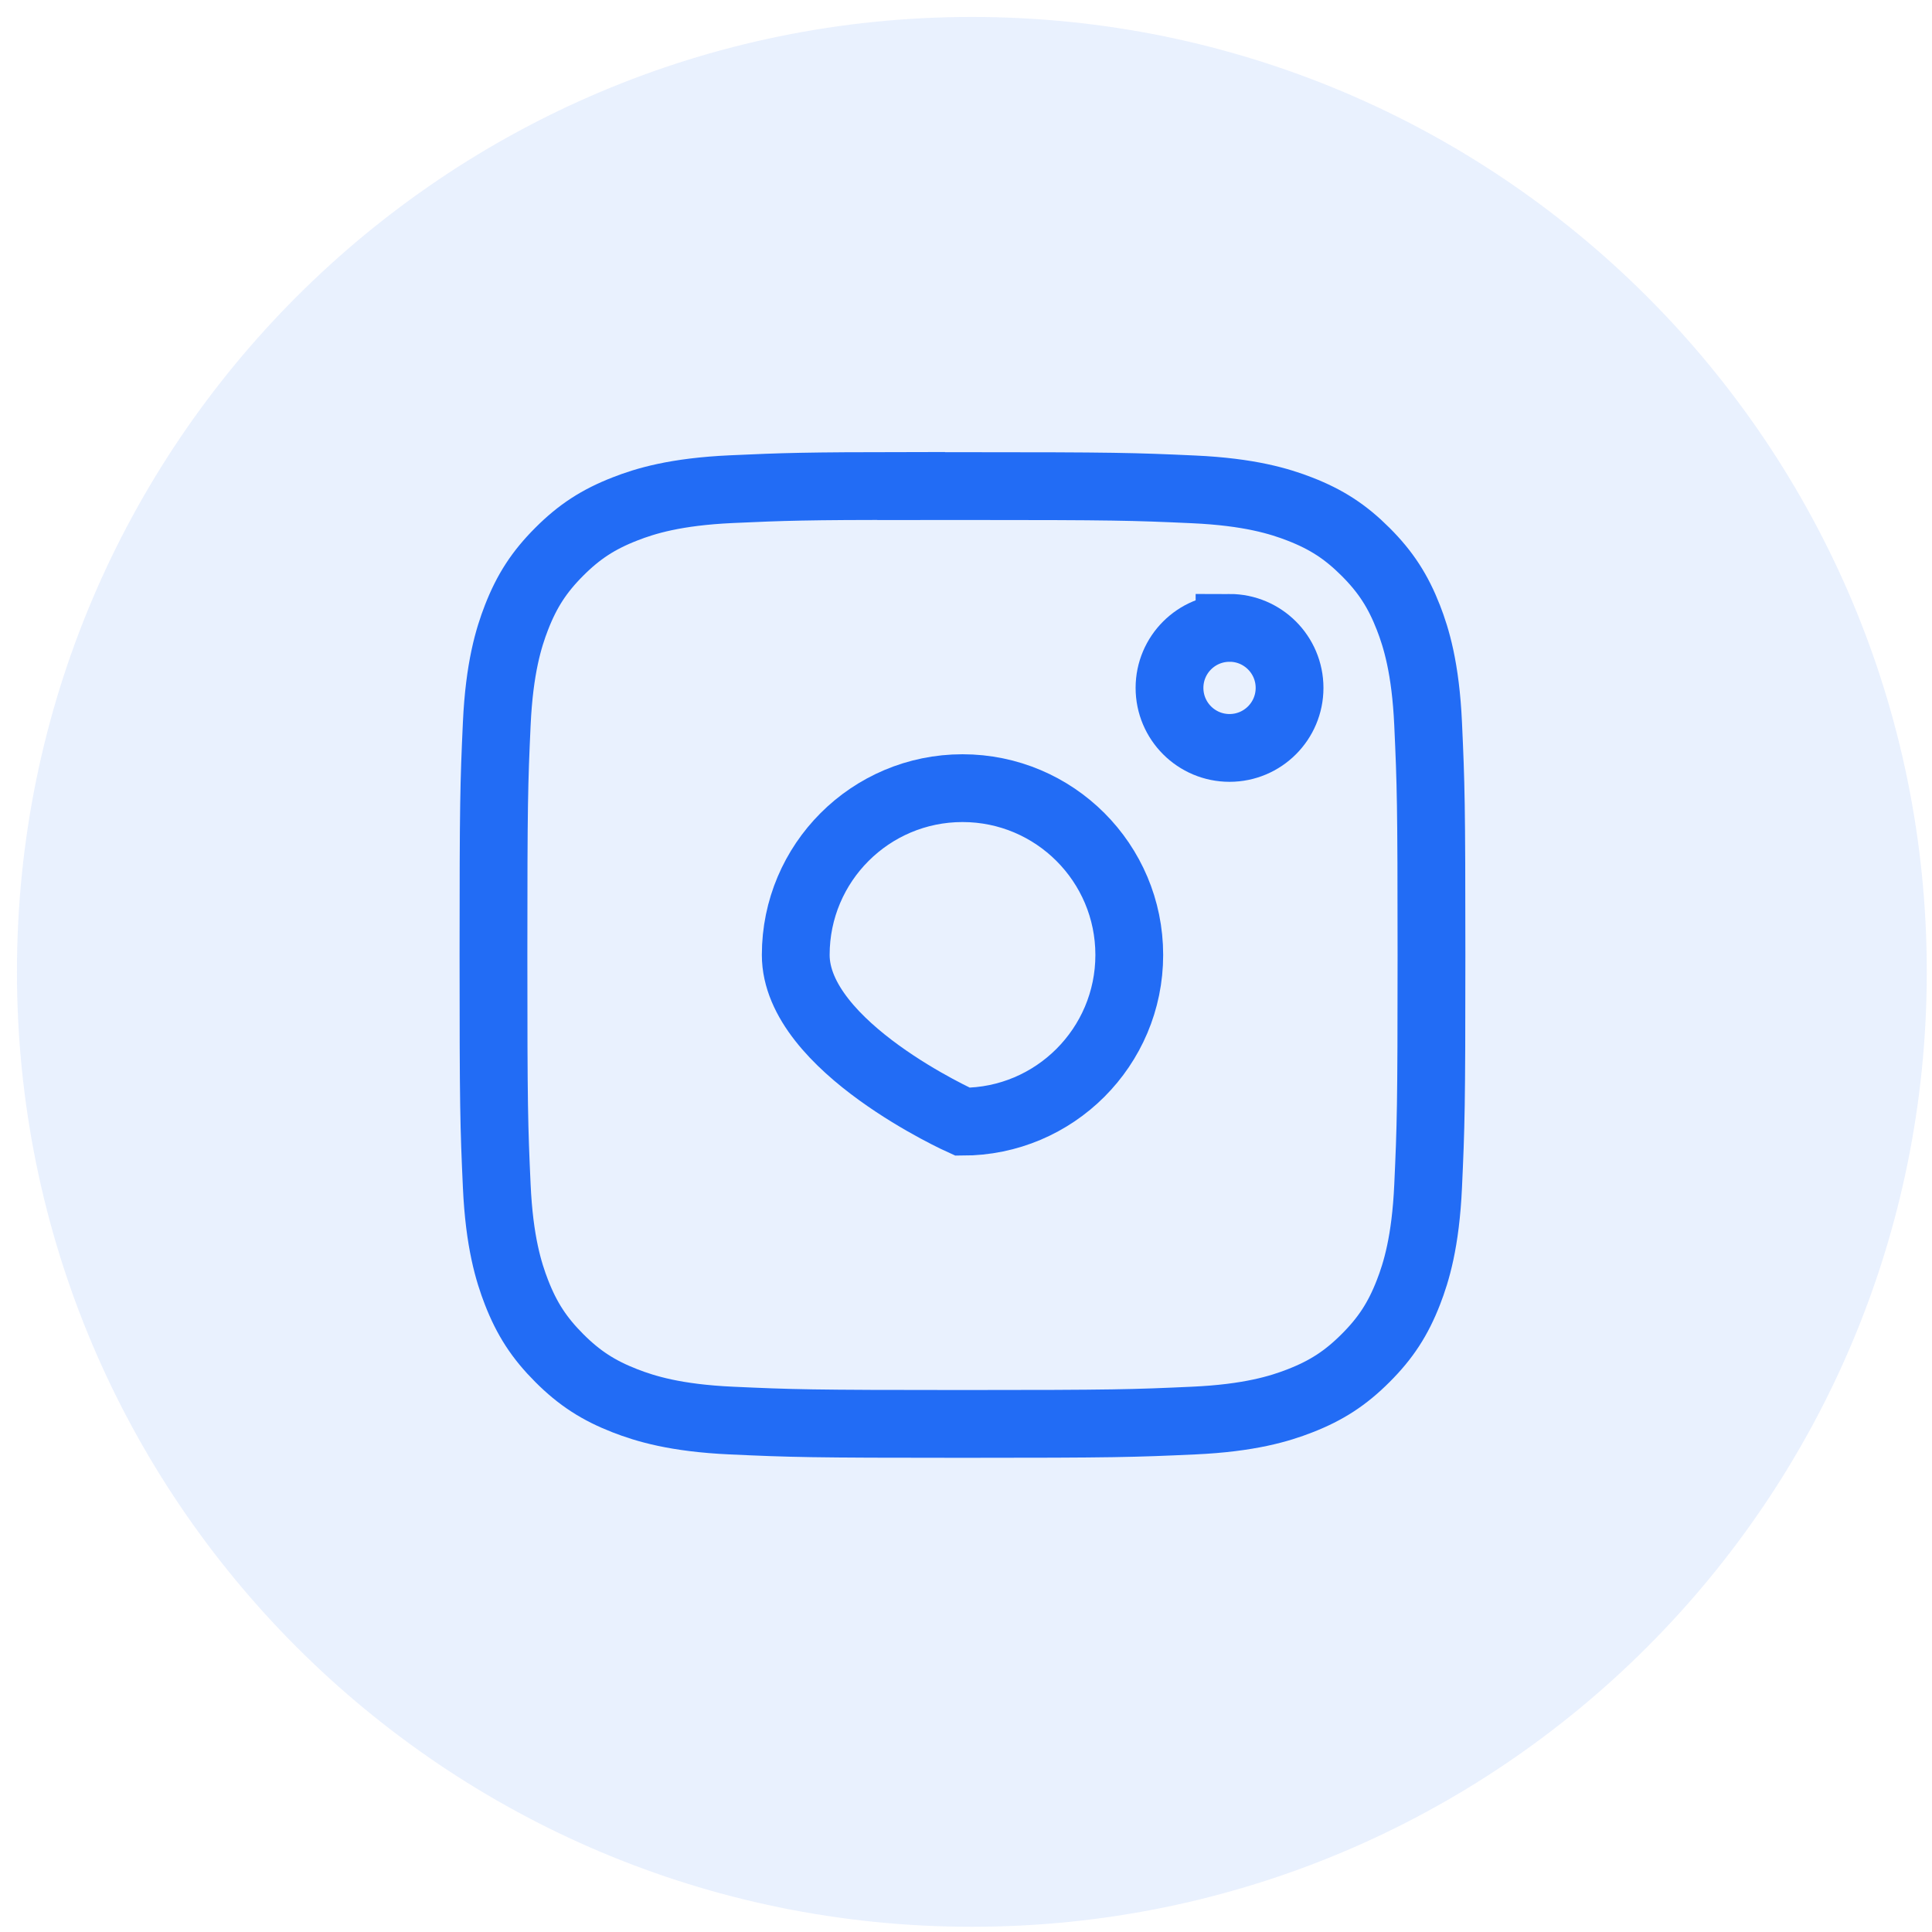 <svg width="57" height="57" viewBox="0 0 57 57" fill="none" xmlns="http://www.w3.org/2000/svg">
<g id="Group 2464">
<g id="Combined-Shape" opacity="0.1">
<path d="M1 28.673C1 13.39 13.39 1 28.673 1C43.957 1 56.346 13.39 56.346 28.673C56.346 43.957 43.957 56.346 28.673 56.346C13.39 56.346 1 43.957 1 28.673Z" fill="#226CF5"/>
<path d="M1.5 28.673C1.5 13.666 13.666 1.5 28.673 1.5V0.5C13.114 0.5 0.5 13.114 0.5 28.673H1.5ZM28.673 1.5C43.681 1.5 55.846 13.666 55.846 28.673H56.846C56.846 13.114 44.233 0.5 28.673 0.5V1.5ZM55.846 28.673C55.846 43.681 43.681 55.846 28.673 55.846V56.846C44.233 56.846 56.846 44.233 56.846 28.673H55.846ZM28.673 55.846C13.666 55.846 1.5 43.681 1.5 28.673H0.5C0.5 44.233 13.114 56.846 28.673 56.846V55.846Z" fill="#226CF5"/>
</g>
<path id="Combined-Shape-path" d="M26.882 14.341C27.331 14.34 27.833 14.341 28.396 14.341C32.903 14.341 33.437 14.357 35.216 14.438C36.862 14.513 37.755 14.788 38.35 15.019C39.138 15.325 39.699 15.691 40.29 16.282C40.881 16.873 41.246 17.435 41.553 18.223C41.784 18.817 42.059 19.711 42.134 21.357C42.215 23.136 42.233 23.671 42.233 28.176C42.233 32.681 42.215 33.215 42.134 34.995C42.059 36.641 41.784 37.534 41.553 38.128C41.247 38.916 40.881 39.477 40.29 40.067C39.699 40.658 39.138 41.024 38.35 41.33C37.756 41.562 36.862 41.836 35.216 41.911C33.437 41.992 32.903 42.01 28.396 42.01C23.889 42.01 23.355 41.992 21.576 41.911C19.93 41.836 19.037 41.56 18.442 41.329C17.654 41.023 17.091 40.658 16.501 40.067C15.91 39.476 15.544 38.915 15.238 38.127C15.007 37.532 14.731 36.639 14.656 34.993C14.575 33.214 14.559 32.679 14.559 28.171C14.559 23.663 14.575 23.132 14.656 21.352C14.732 19.706 15.007 18.813 15.238 18.218C15.544 17.43 15.91 16.868 16.501 16.277C17.091 15.686 17.654 15.32 18.442 15.014C19.037 14.781 19.93 14.507 21.576 14.432C23.133 14.361 23.736 14.34 26.882 14.337V14.341Z" stroke="#226CF5" stroke-width="2"/>
<path id="Combined-Shape-path_2" d="M36.275 18.525C35.297 18.525 34.504 19.317 34.504 20.295C34.504 21.273 35.297 22.066 36.275 22.066C37.253 22.066 38.046 21.273 38.046 20.295C38.046 19.317 37.253 18.524 36.275 18.524V18.525Z" stroke="#226CF5" stroke-width="2"/>
<path id="Shape" d="M28.397 23.253C31.114 23.253 33.317 25.456 33.317 28.173C33.317 30.89 31.114 33.093 28.397 33.093C28.397 33.093 23.477 30.89 23.477 28.173C23.477 25.456 25.68 23.253 28.397 23.253Z" stroke="#226CF5" stroke-width="2"/>
</g>
</svg>
